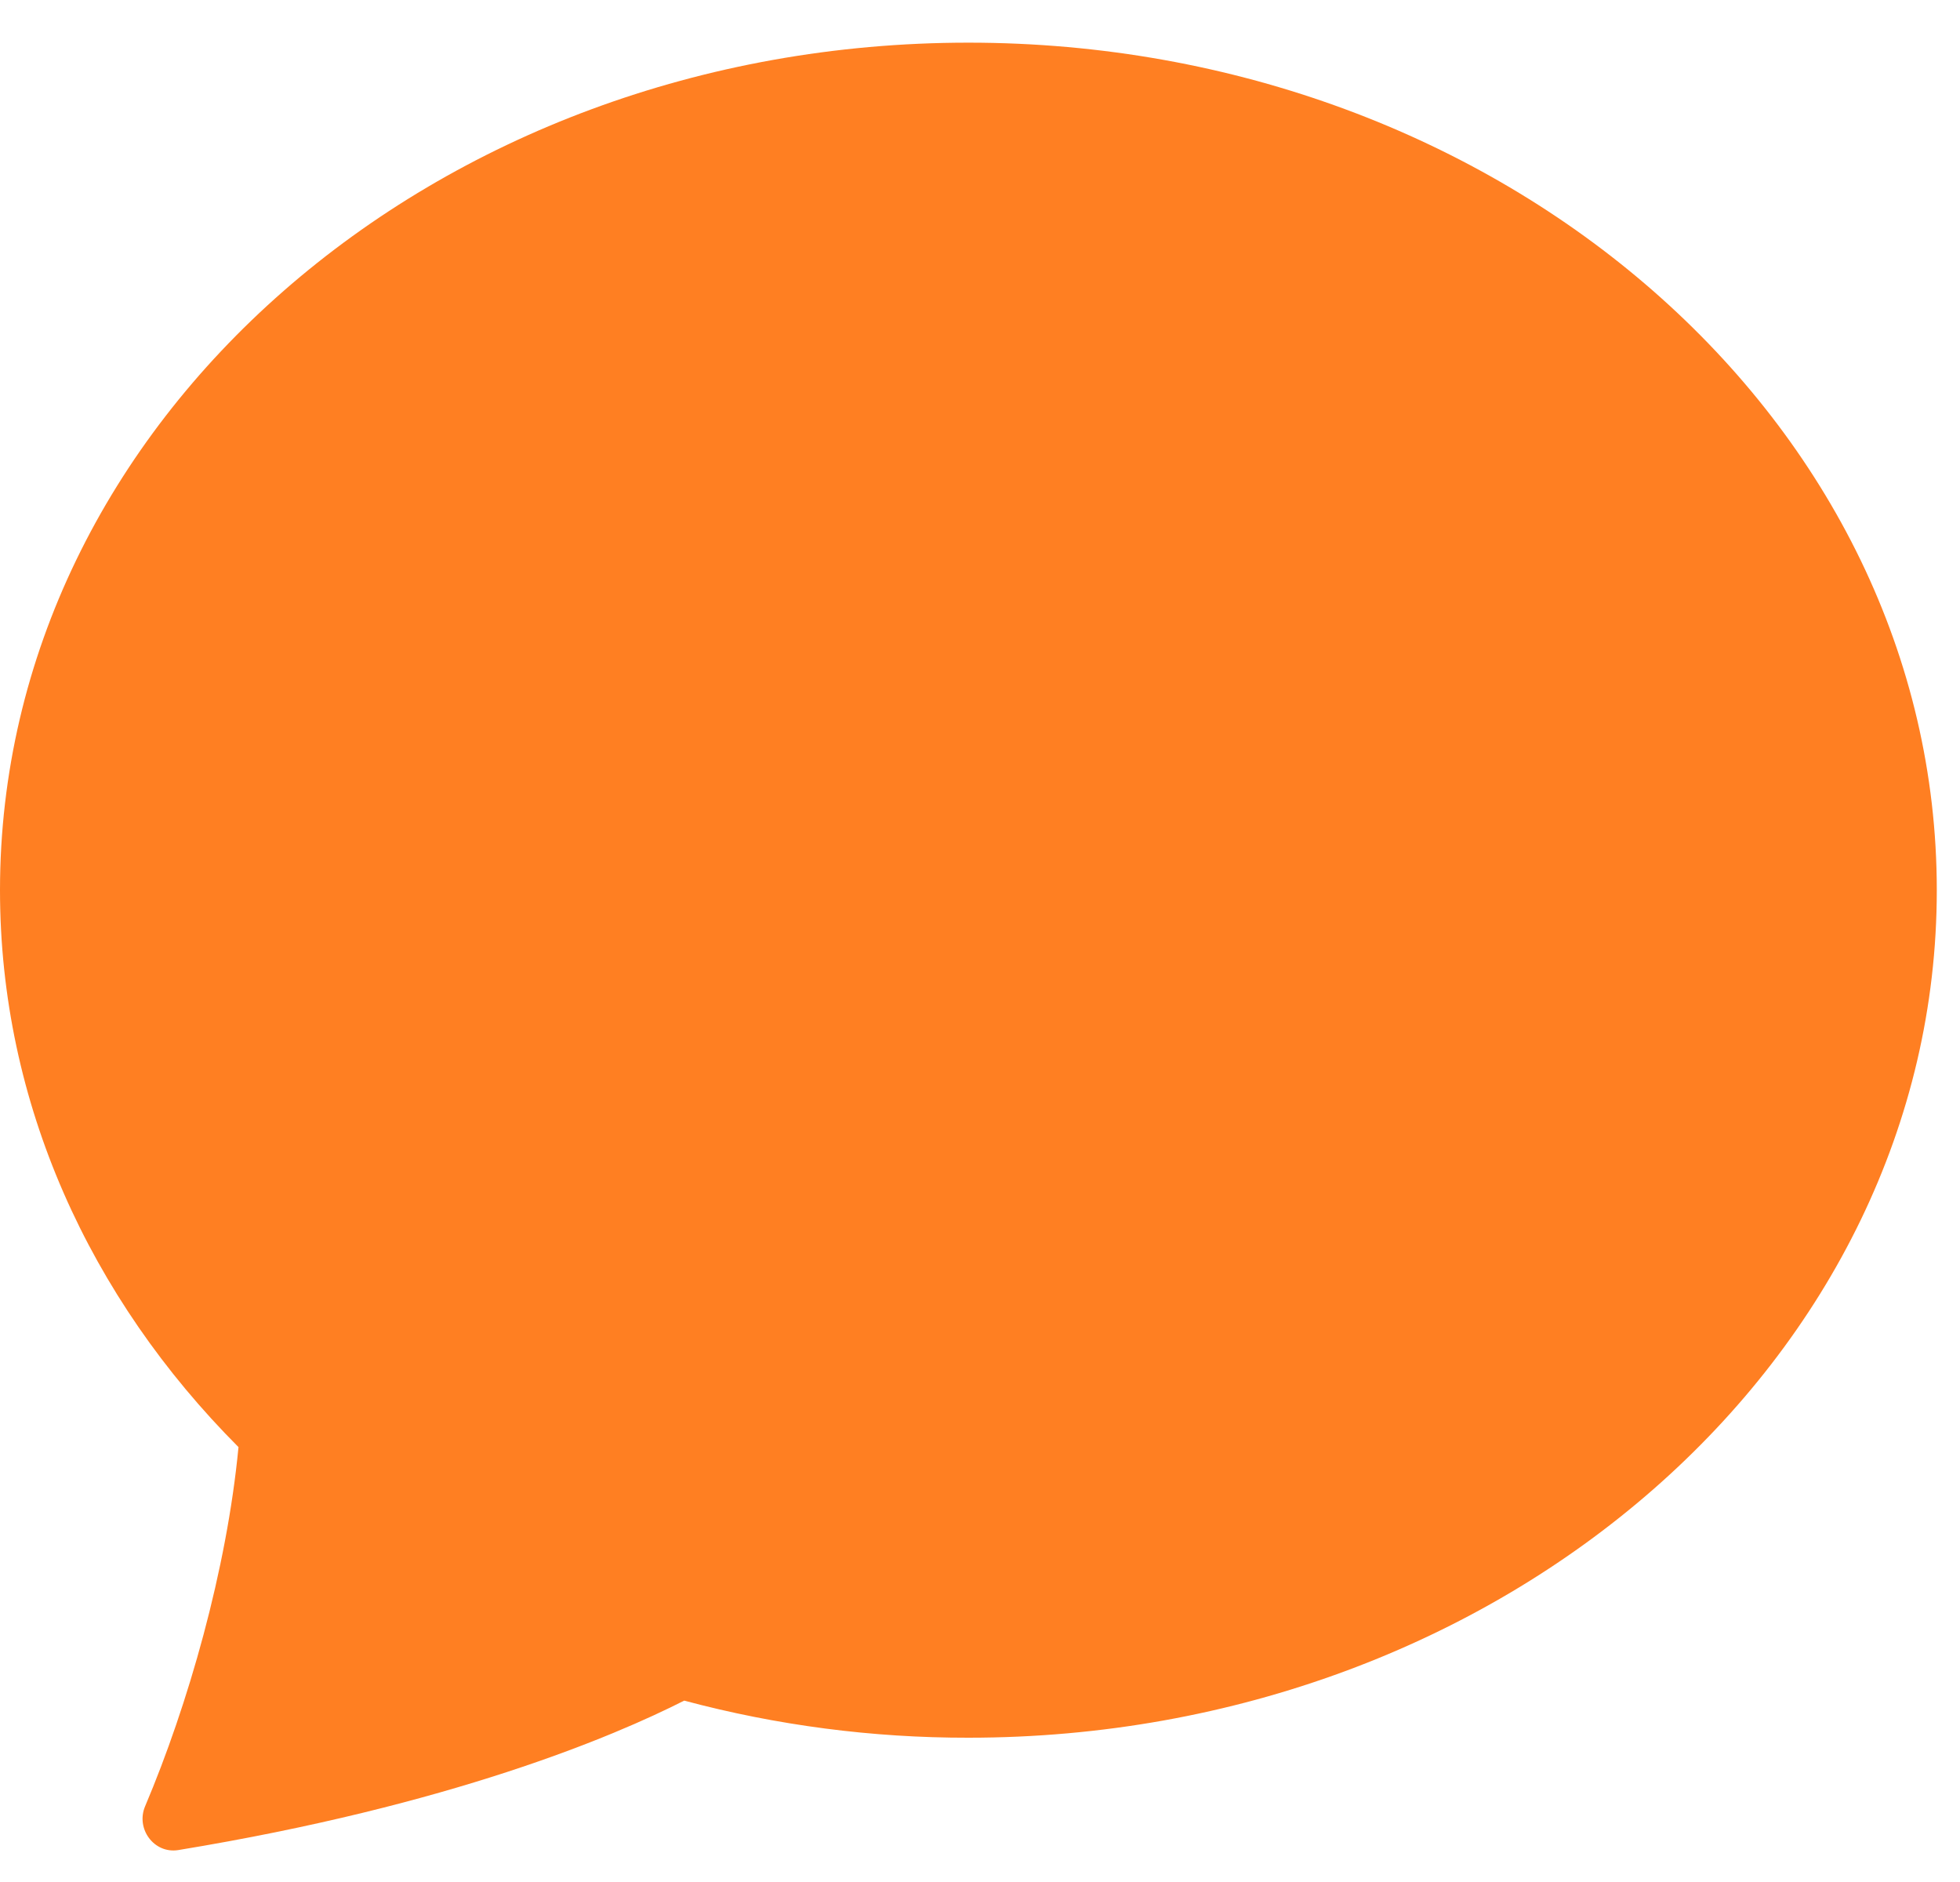<svg width="25" height="24" viewBox="0 0 25 24" fill="none" xmlns="http://www.w3.org/2000/svg">
<path d="M12.352 22.16C19.173 22.16 24.704 17.321 24.704 11.352C24.704 5.383 19.173 0.544 12.352 0.544C5.531 0.544 0 5.383 0 11.352C0 14.069 1.147 16.555 3.042 18.454C2.892 20.023 2.398 21.743 1.851 23.034C1.729 23.321 1.965 23.642 2.273 23.593C5.756 23.021 7.826 22.144 8.727 21.687C9.909 22.003 11.128 22.162 12.352 22.16Z" fill="#FF7F22"/>
</svg>

